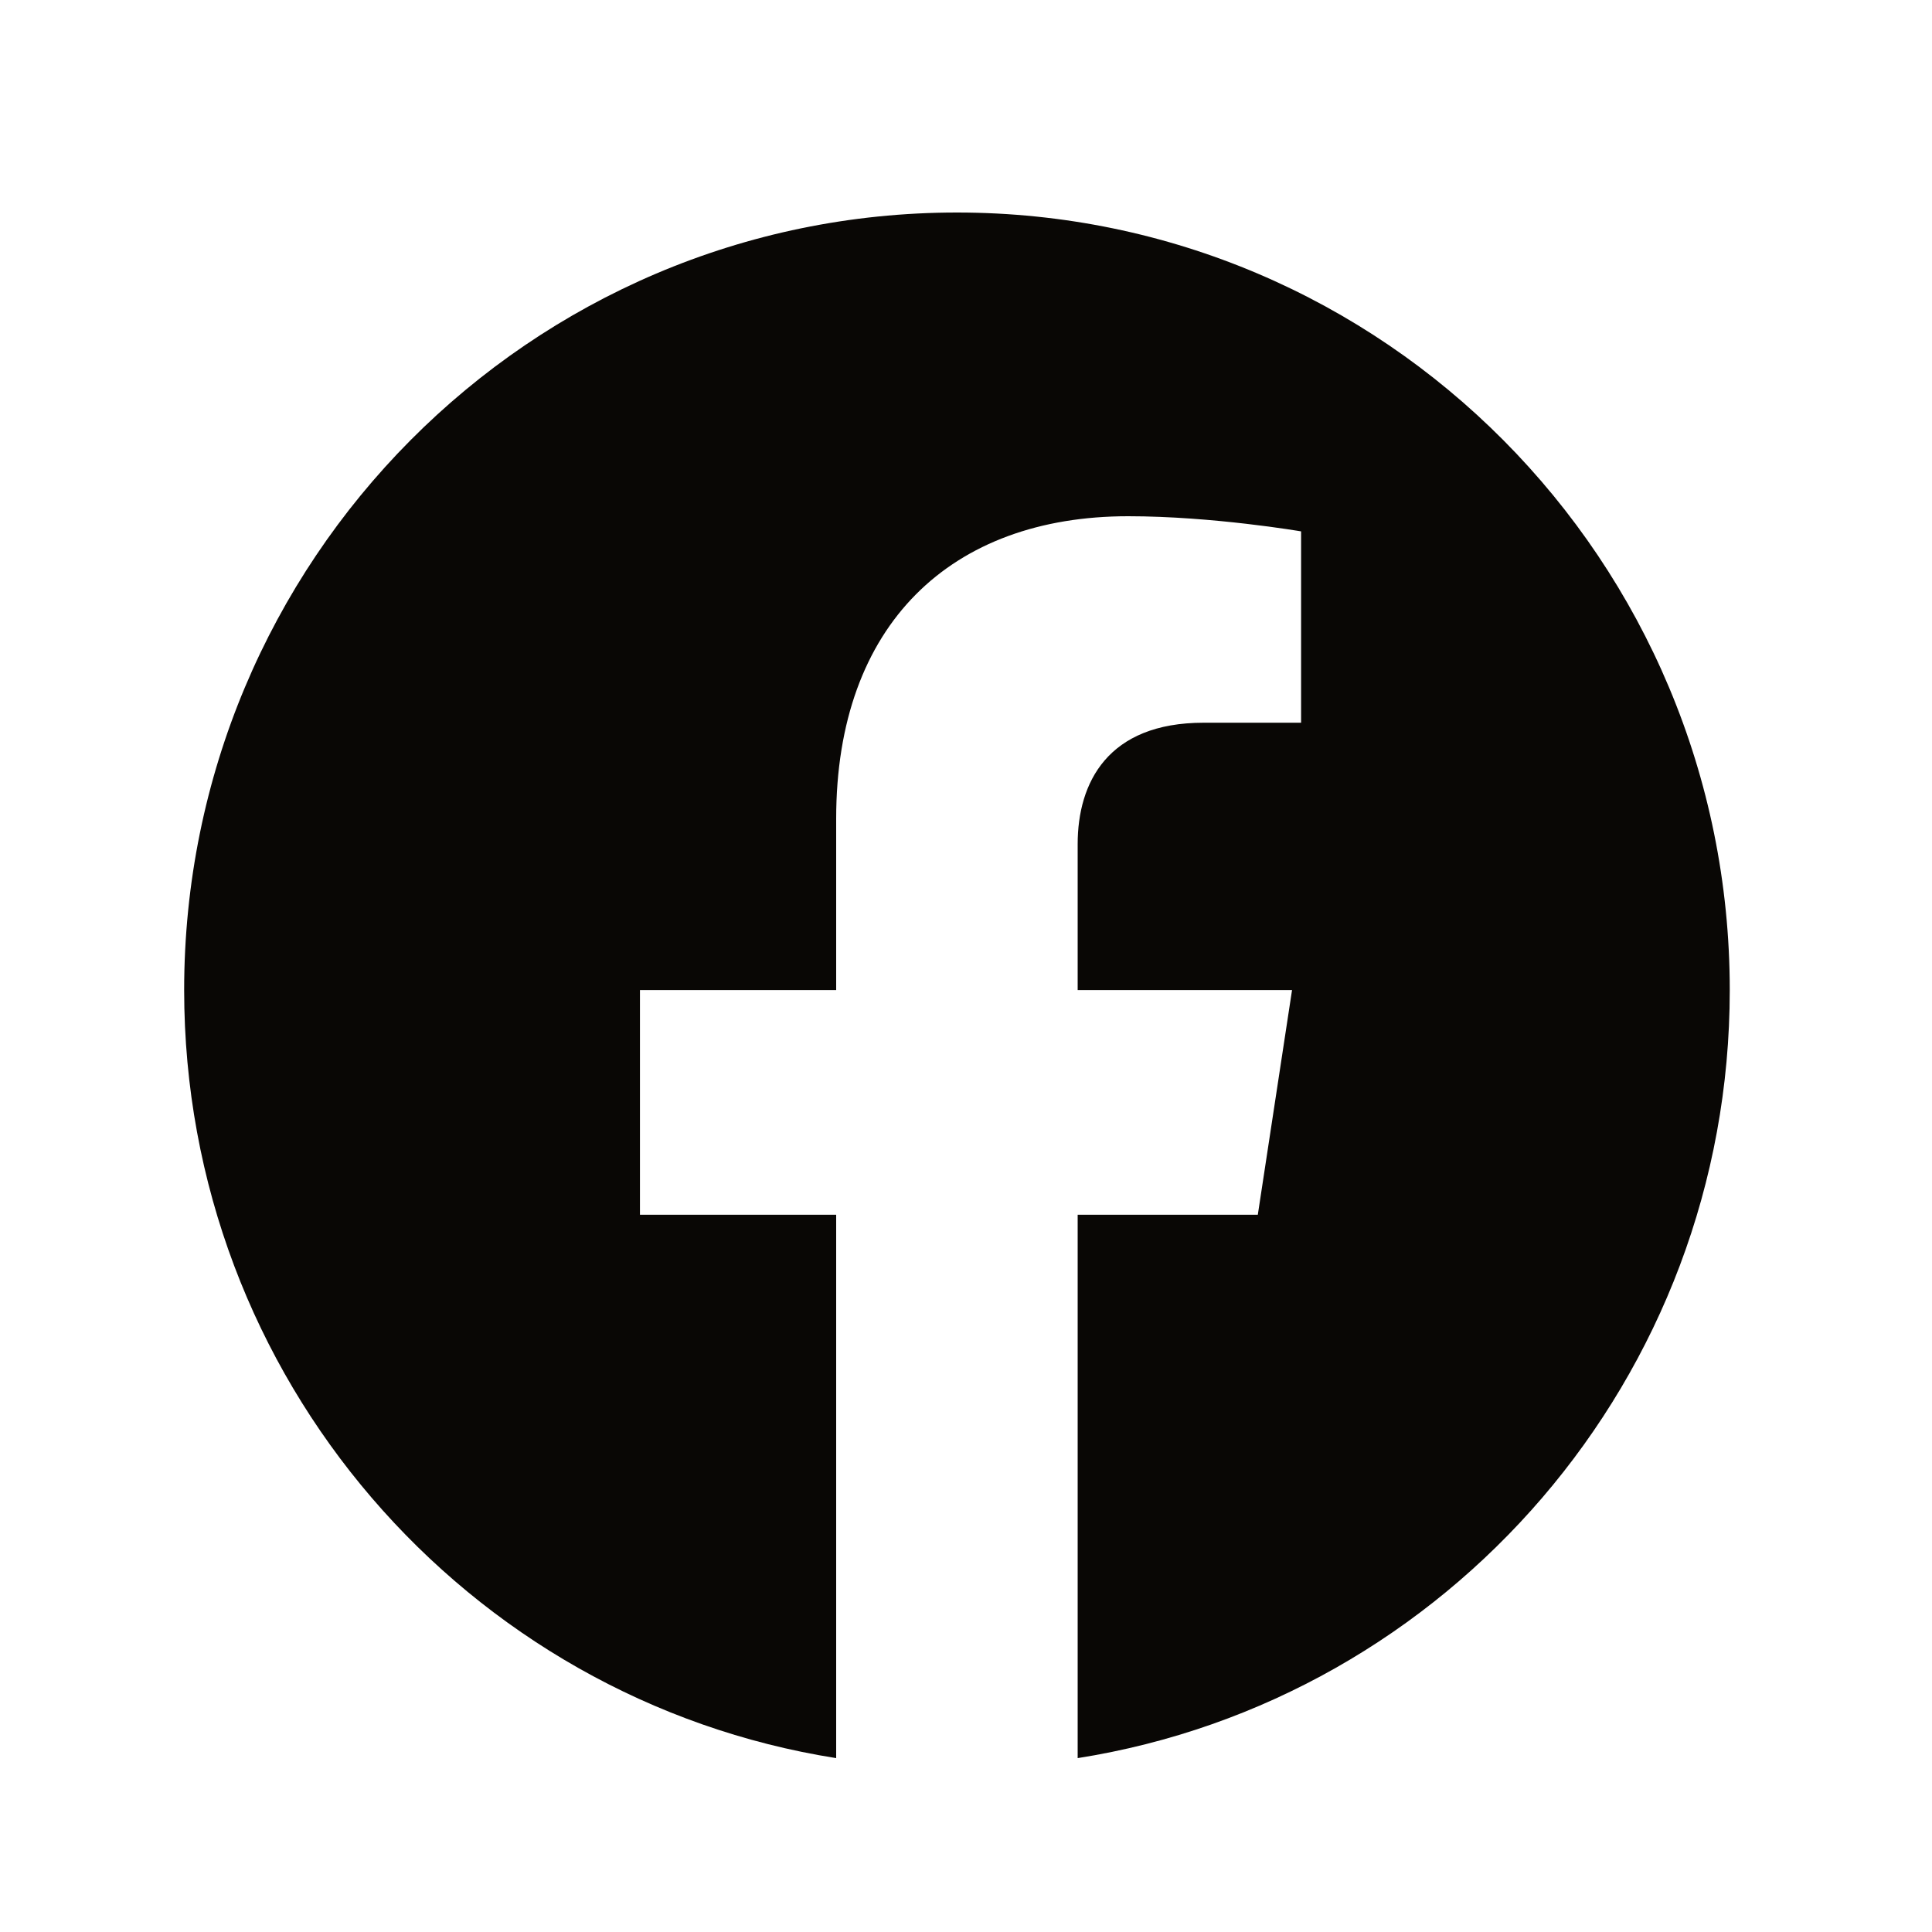 <svg width="25" height="25" viewBox="0 0 25 25" fill="none" xmlns="http://www.w3.org/2000/svg">
<path d="M22.383 12.811C22.383 7.254 17.906 2.75 12.383 2.75C6.86 2.75 2.383 7.254 2.383 12.811C2.383 17.832 6.04 21.995 10.82 22.75V15.719H8.281V12.811H10.82V10.594C10.82 8.072 12.313 6.68 14.598 6.68C15.692 6.68 16.836 6.876 16.836 6.876V9.352H15.575C14.333 9.352 13.945 10.128 13.945 10.923V12.811H16.719L16.276 15.719H13.945V22.75C18.726 21.995 22.383 17.832 22.383 12.811Z" fill="#090705"/>
</svg>
